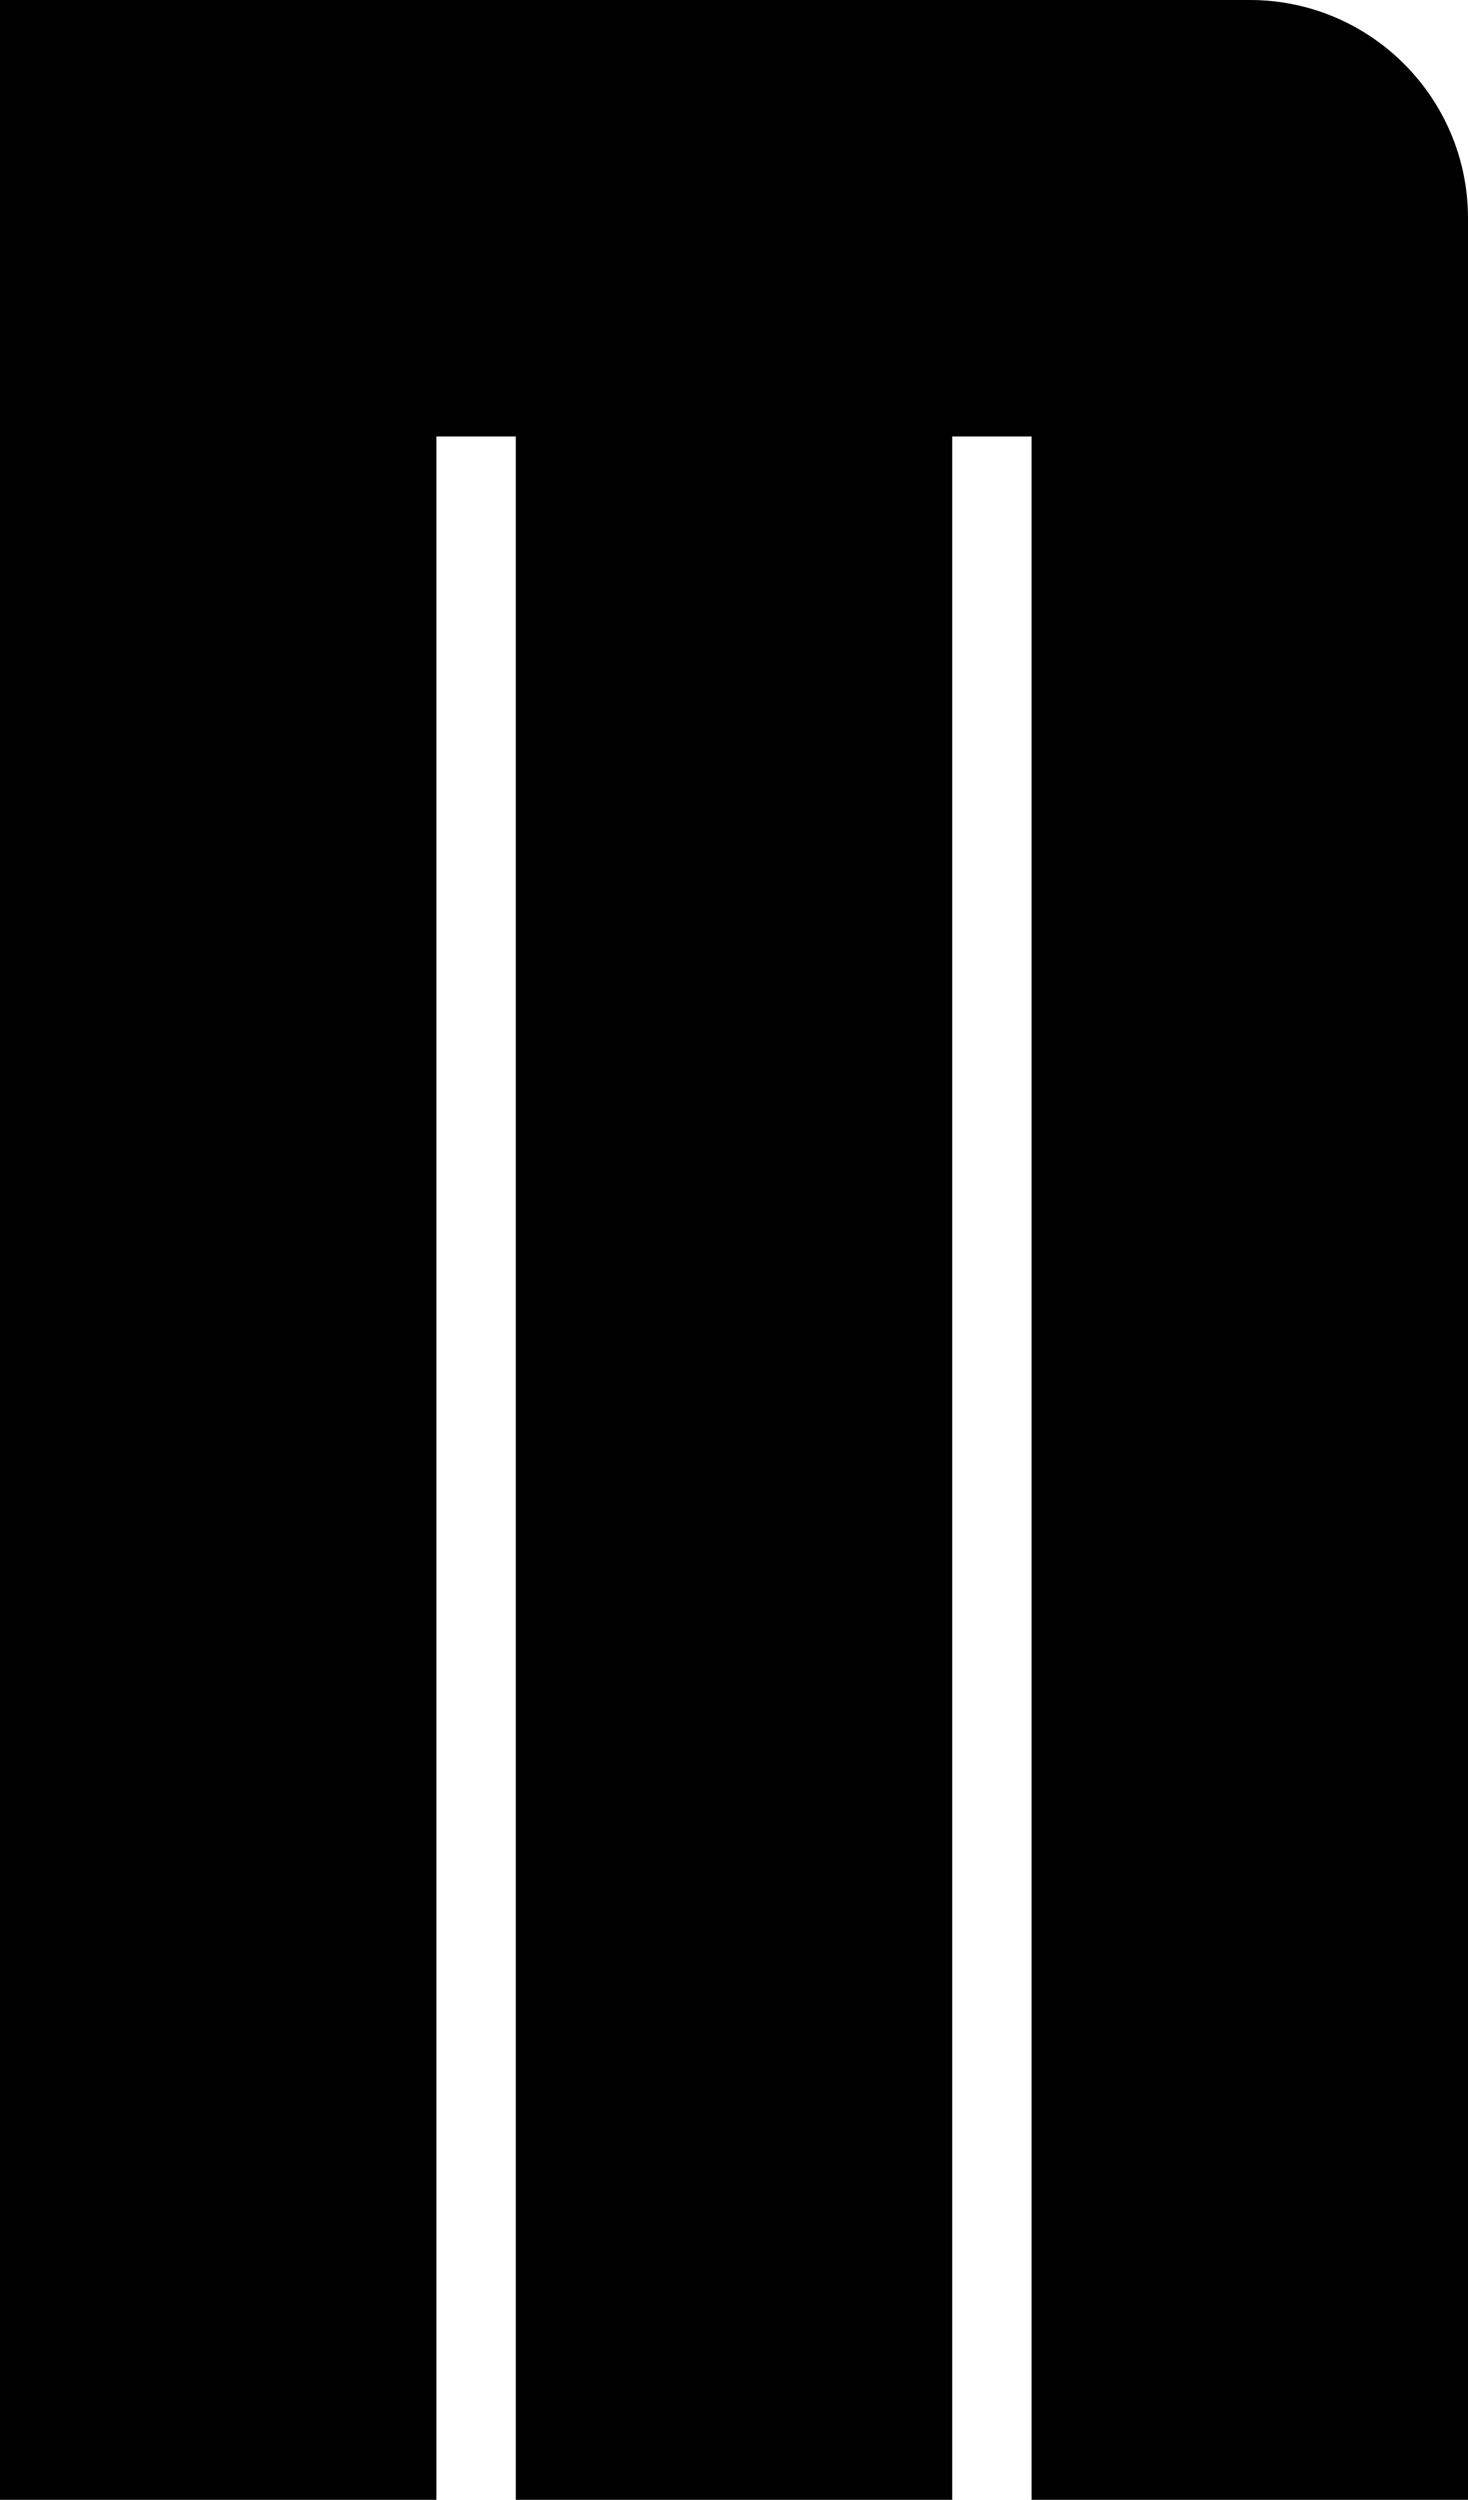 <?xml version="1.0" encoding="UTF-8" standalone="no"?>
<!-- Created with Inkscape (http://www.inkscape.org/) -->

<svg
   width="18.5pt"
   height="31.5pt"
   viewBox="0 0 18.5 31.5"
   version="1.1"
   id="svg1"
   xml:space="preserve"
   xmlns="http://www.w3.org/2000/svg"
   xmlns:svg="http://www.w3.org/2000/svg"><defs
     id="defs1" /><path
     id="rect5139"
     style="display:inline;fill:#000000;fill-opacity:1;stroke:#000000;stroke-width:0;stroke-linecap:round;stroke-linejoin:round"
     d="M 0,0 V 31.5 h 5.5 v -26 h 1 v 26 H 12 v -26 h 1 v 26 h 5.5 V 2.75 C 18.5,1.232 17.269,0 15.75,0 Z" /></svg>
